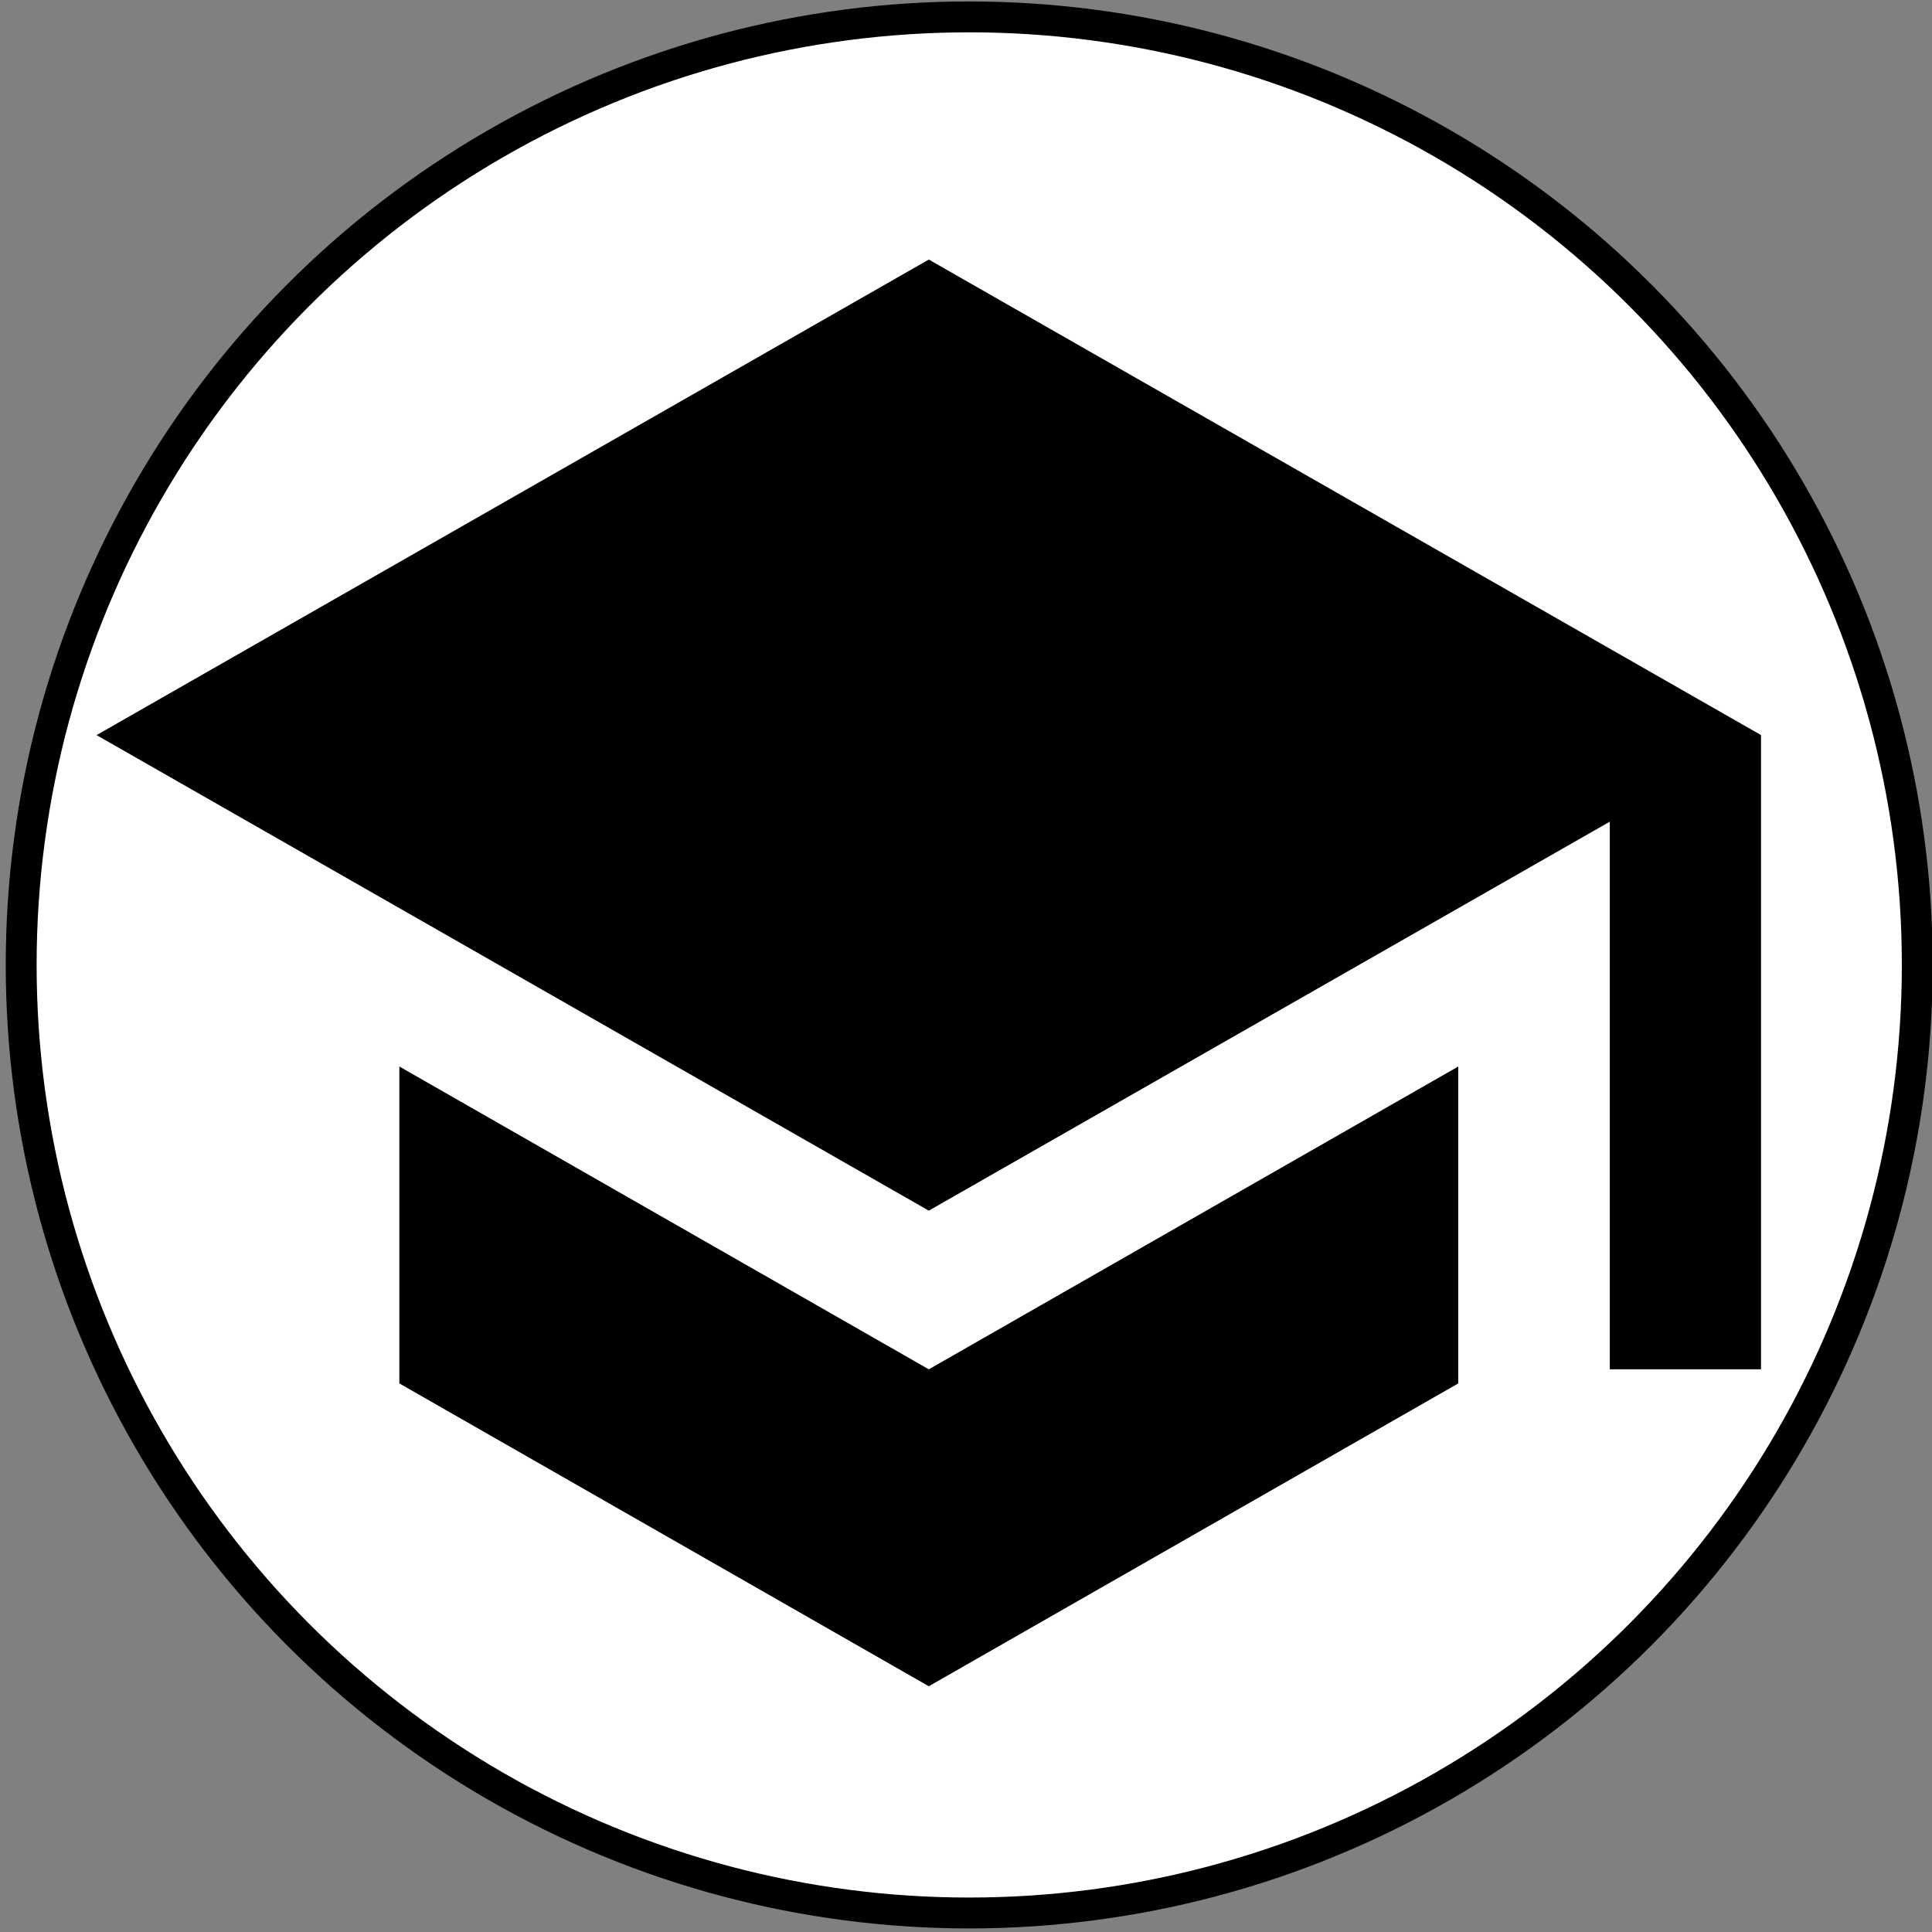 <?xml version="1.0" encoding="UTF-8" standalone="no"?>
<!-- Created with Inkscape (http://www.inkscape.org/) -->

<svg
   xmlns:osb="http://www.openswatchbook.org/uri/2009/osb"
   xmlns:dc="http://purl.org/dc/elements/1.1/"
   xmlns:cc="http://creativecommons.org/ns#"
   xmlns:rdf="http://www.w3.org/1999/02/22-rdf-syntax-ns#"
   xmlns:svg="http://www.w3.org/2000/svg"
   xmlns="http://www.w3.org/2000/svg"
   xmlns:sodipodi="http://sodipodi.sourceforge.net/DTD/sodipodi-0.dtd"
   xmlns:inkscape="http://www.inkscape.org/namespaces/inkscape"
   width="50.8mm"
   height="50.8mm"
   viewBox="0 0 50.8 50.8"
   version="1.1"
   id="svg8"
   inkscape:version="0.92.2 (5c3e80d, 2017-08-06)"
   sodipodi:docname="icon192x192.svg"
   inkscape:export-filename="C:\MEDIA\DEV\javascript\ionic\student-mgmt-local\resources\design\icon.png"
   inkscape:export-xdpi="125.32665"
   inkscape:export-ydpi="125.32665">
  <rect x="0" y="0" width="50.8" height="50.8" fill="#808080" stroke="none"/>
  <defs
     id="defs2">
    <linearGradient
       id="linearGradient2275"
       osb:paint="solid">
      <stop
         style="stop-color:#000000;stop-opacity:1;"
         offset="0"
         id="stop2273" />
    </linearGradient>
    <linearGradient
       id="linearGradient835"
       osb:paint="solid">
      <stop
         style="stop-color:#000000;stop-opacity:1;"
         offset="0"
         id="stop833" />
    </linearGradient>
  </defs>
  <sodipodi:namedview
     id="base"
     pagecolor="#ffffff"
     bordercolor="#666666"
     borderopacity="1.0"
     inkscape:pageopacity="0.0"
     inkscape:pageshadow="2"
     inkscape:zoom="2.8"
     inkscape:cx="69.962146"
     inkscape:cy="110.08154"
     inkscape:document-units="mm"
     inkscape:current-layer="layer1"
     showgrid="false"
     inkscape:window-width="1920"
     inkscape:window-height="1017"
     inkscape:window-x="1912"
     inkscape:window-y="-8"
     inkscape:window-maximized="1" />
  <g
     inkscape:groupmode="layer"
     id="layer2"
     inkscape:label="Ebene 2" />
  <g
     inkscape:label="Ebene 1"
     inkscape:groupmode="layer"
     id="layer1"
     transform="translate(-31.75,-43)"
     style="display:inline">
    <circle
       style="display:inline;opacity:1;fill:#ffffff;fill-opacity:1;stroke:#000000;stroke-width:0.812;stroke-miterlimit:4;stroke-dasharray:none;stroke-opacity:1"
       id="path831-3"
       cx="57.235"
       cy="68.372"
       r="24.928" />
    <path
       id="path816"
       d="m 42.251,71.043 v 8.333 l 13.921,7.962 13.921,-7.962 V 71.043 L 56.172,79.005 Z M 56.172,49.825 34.289,62.329 56.172,74.833 74.078,64.605 v 14.399 h 3.976 v -16.676 z"
       inkscape:connector-curvature="0"
       style="stroke-width:0.098" />
  </g>
</svg>
